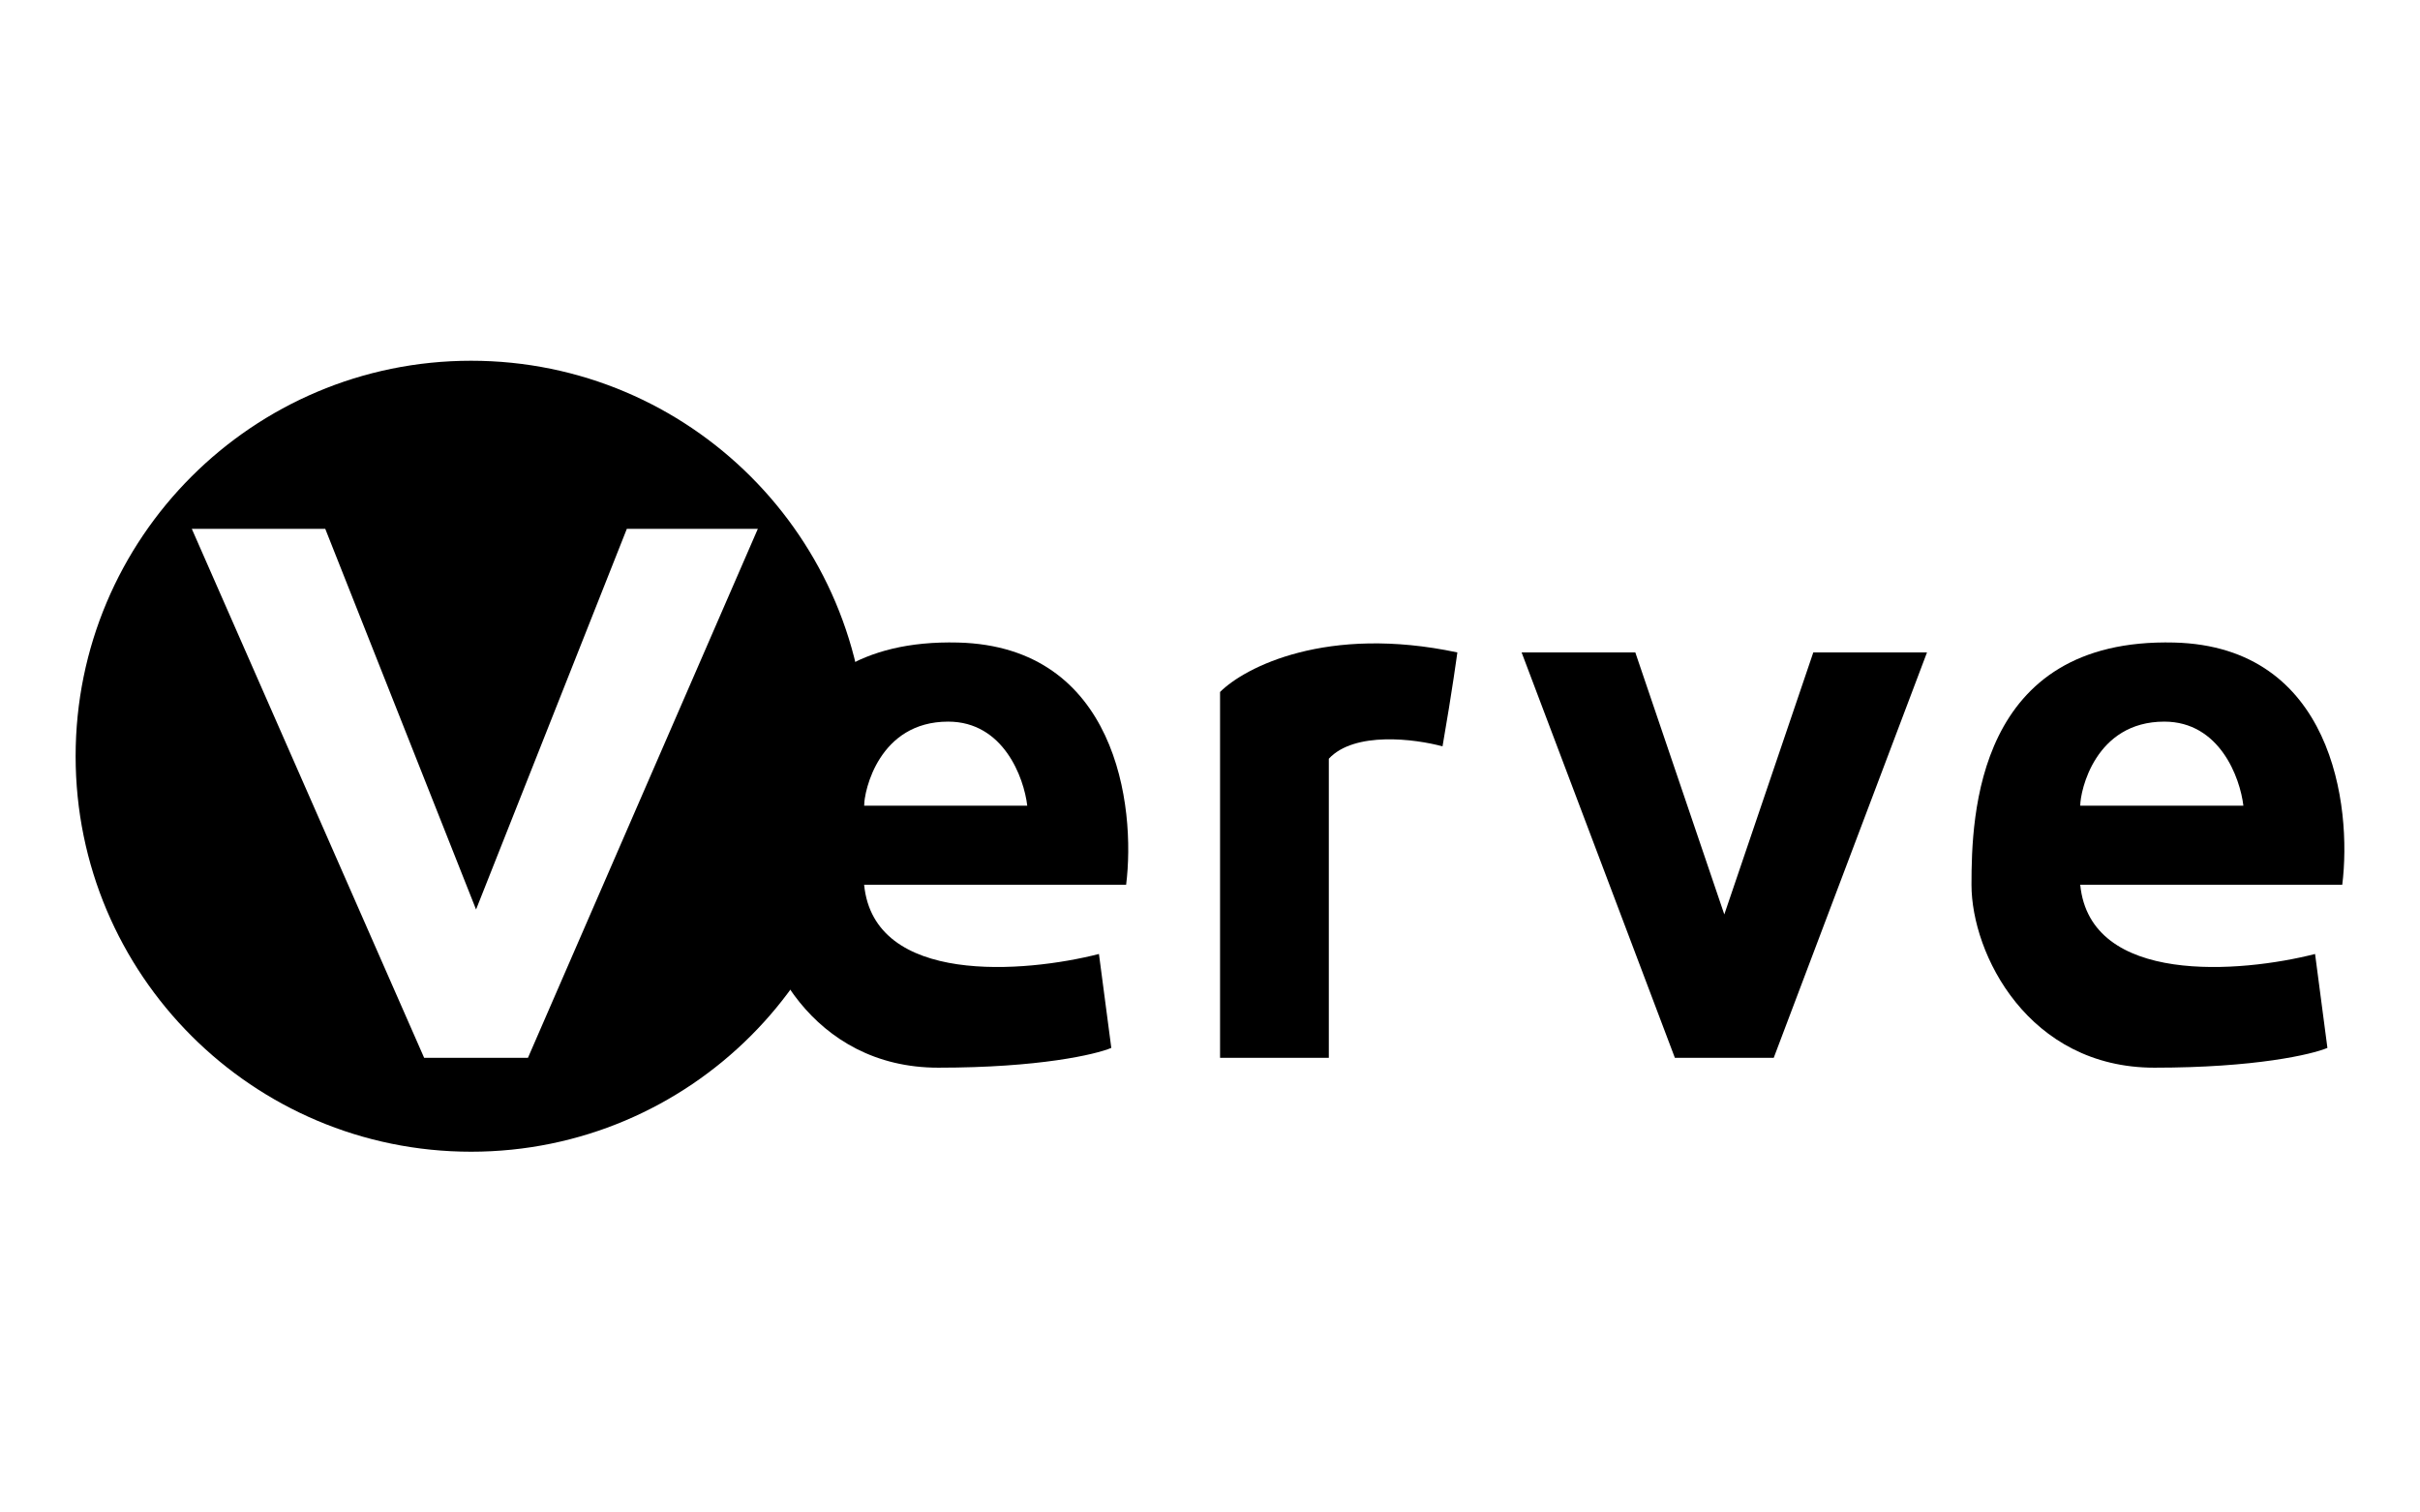 <svg width="128" height="80" viewBox="0 0 128 80" fill="none" xmlns="http://www.w3.org/2000/svg">
<g id="logo / payment method / verve / black">
<g id="logo">
<path d="M80.482 34.509H86.496L91.203 48.367L95.91 34.509H101.924L93.818 55.95H88.588L80.482 34.509Z" fill="black"/>
<path fill-rule="evenodd" clip-rule="evenodd" d="M45.706 46.798H59.564C60.087 42.615 59.041 34.195 50.674 33.986C40.215 33.724 39.953 43.138 39.953 46.798C39.953 50.459 42.96 56.473 49.628 56.473C54.962 56.473 57.952 55.776 58.78 55.427L58.126 50.459C54.204 51.461 46.229 52.132 45.706 46.798ZM45.706 42.615H54.334C54.16 41.133 53.079 38.169 50.151 38.169C46.49 38.169 45.706 41.83 45.706 42.615Z" fill="black"/>
<path fill-rule="evenodd" clip-rule="evenodd" d="M110.029 46.798H123.888C124.411 42.615 123.365 34.195 114.998 33.986C104.538 33.724 104.277 43.138 104.277 46.798C104.277 50.459 107.284 56.473 113.952 56.473C119.286 56.473 122.275 55.776 123.103 55.427L122.45 50.459C118.528 51.461 110.552 52.132 110.029 46.798ZM110.029 42.615H118.658C118.484 41.133 117.403 38.169 114.475 38.169C110.814 38.169 110.029 41.83 110.029 42.615Z" fill="black"/>
<path d="M64.532 55.95H70.285V40.131C71.644 38.666 74.861 39.085 76.299 39.477C76.822 36.47 77.083 34.509 77.083 34.509C70.18 33.044 65.84 35.293 64.532 36.601V55.95Z" fill="black"/>
<path fill-rule="evenodd" clip-rule="evenodd" d="M24.918 60.918C36.471 60.918 45.837 51.553 45.837 40C45.837 28.447 36.471 19.081 24.918 19.081C13.366 19.081 4 28.447 4 40C4 51.553 13.366 60.918 24.918 60.918ZM17.204 27.972H10.145L22.434 55.95H27.925L40.084 27.972H33.155L25.18 48.106L17.204 27.972Z" fill="black"/>
</g>
</g>
</svg>
